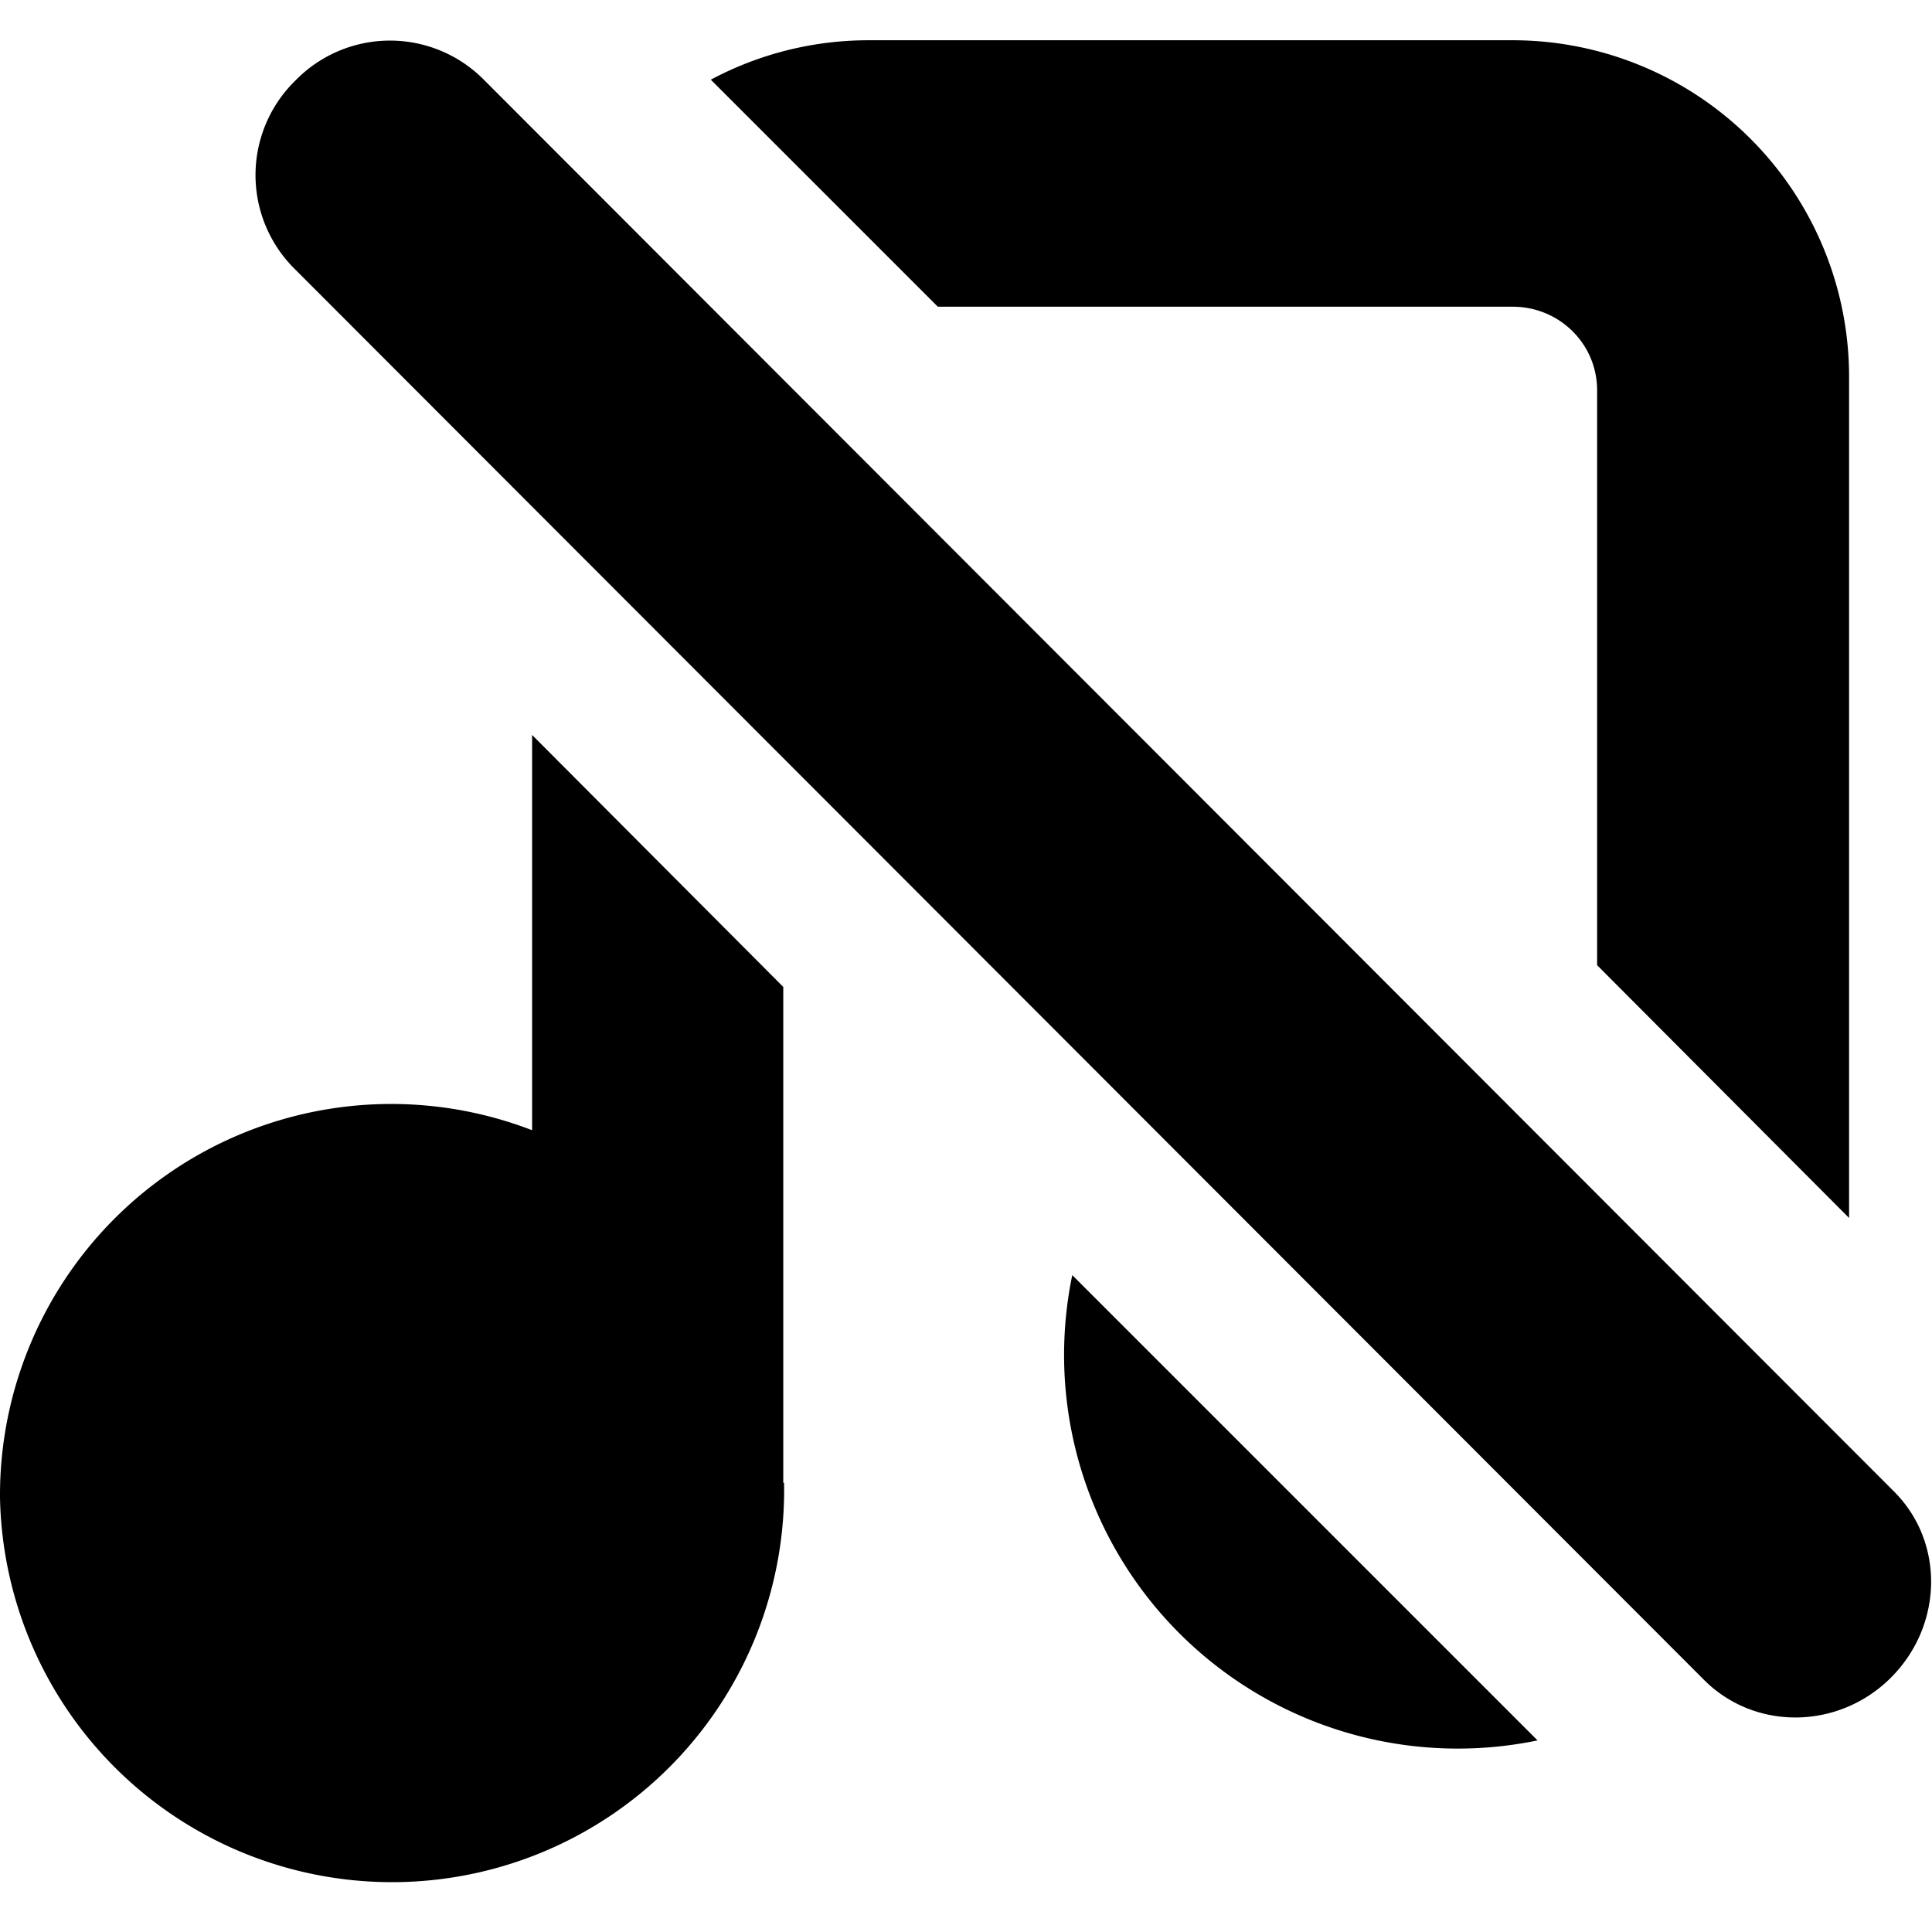 <svg height="24" width="24" xmlns="http://www.w3.org/2000/svg"><path d="M18.8.5h-8.01c-.71 0-1.38.18-1.96.49l2.82 2.82h7.14c.58 0 1.05.46 1.05 1.04v7.14l3.13 3.14V4.68A4.18 4.18 0 0018.79.5zM9.73 18.42v-6.16L6.61 9.13v4.91A4.86 4.86 0 000 18.6a4.87 4.87 0 109.74-.18zm9.37 3.2l-5.78-5.78a4.89 4.89 0 005.78 5.78zm2.07-.75c.63.63 1.67.62 2.32-.03.65-.65.67-1.69.03-2.32L6 .98A1.64 1.64 0 003.67 1a1.64 1.64 0 00-.03 2.32z"/></svg>